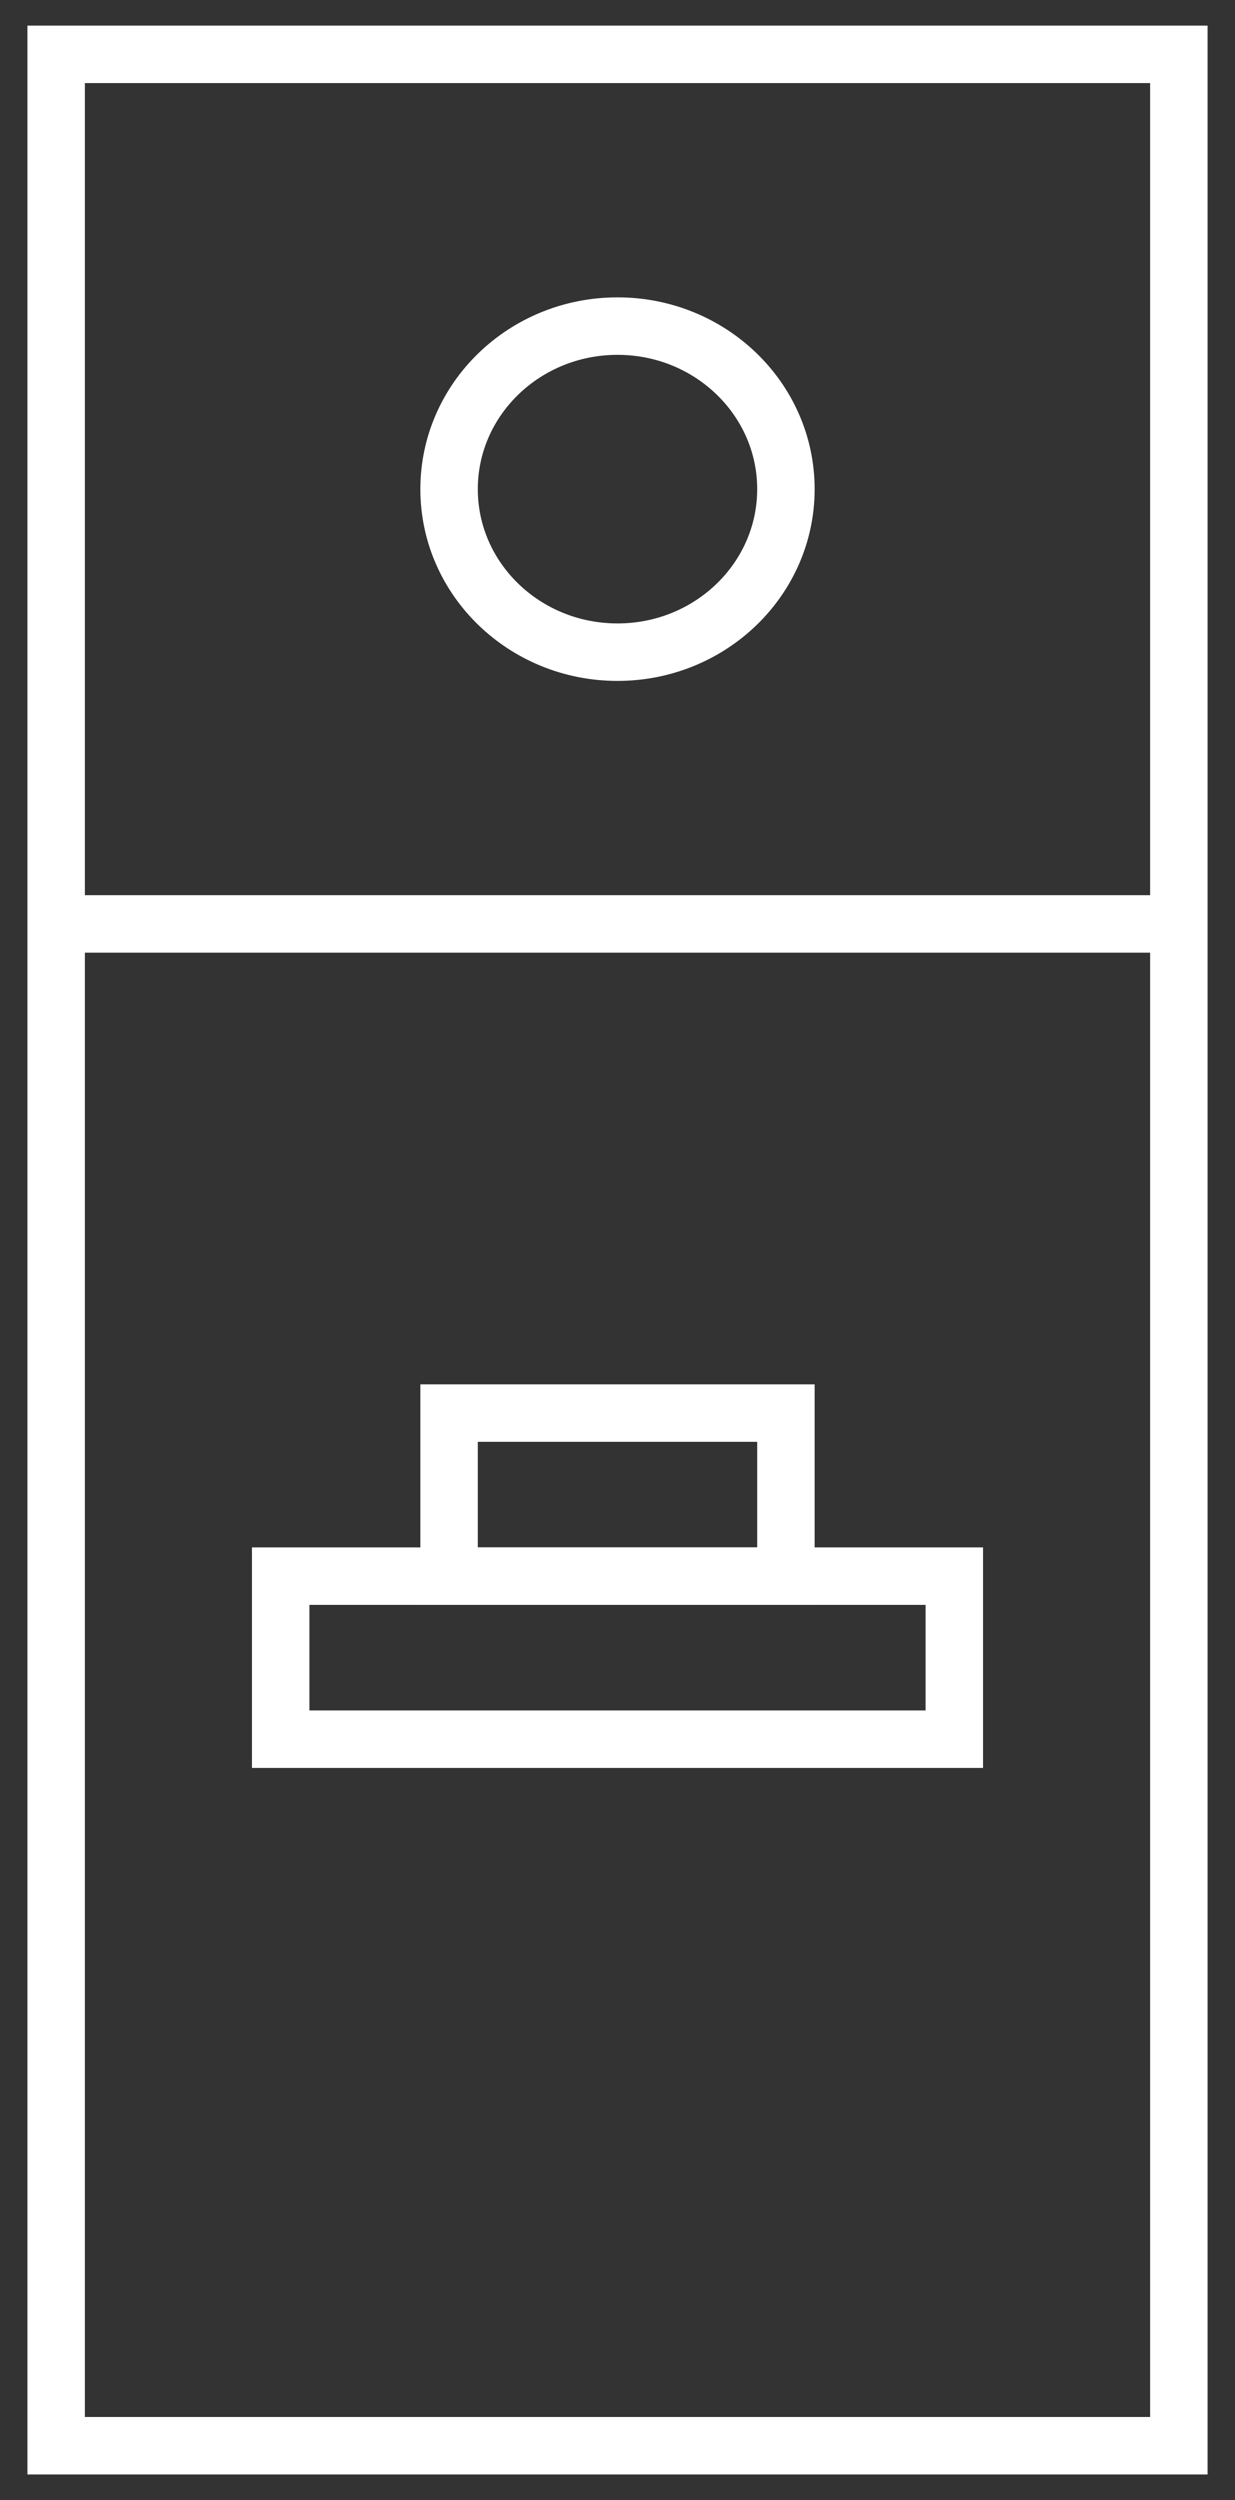 <svg width="43" height="87" viewBox="0 0 43 87" fill="none" xmlns="http://www.w3.org/2000/svg">
<rect x="0" y="0" width="43" height="87" fill="#333333" stroke="none"/>
<path d="M41.045 1.891H1.955V85.109H41.045V1.891Z" stroke="white" stroke-width="2" stroke-miterlimit="10"/>
<path d="M33.227 54.848H9.773V60.522H33.227V54.848Z" stroke="white" stroke-width="2" stroke-miterlimit="10"/>
<path d="M27.364 49.174H15.636V54.848H27.364V49.174Z" stroke="white" stroke-width="2" stroke-miterlimit="10"/>
<path d="M21.5 22.695C24.738 22.695 27.364 20.155 27.364 17.022C27.364 13.888 24.738 11.348 21.5 11.348C18.262 11.348 15.636 13.888 15.636 17.022C15.636 20.155 18.262 22.695 21.5 22.695Z" stroke="white" stroke-width="2" stroke-miterlimit="10"/>
<path d="M1.955 32.152H41.045" stroke="white" stroke-width="2" stroke-miterlimit="10"/>
</svg>

